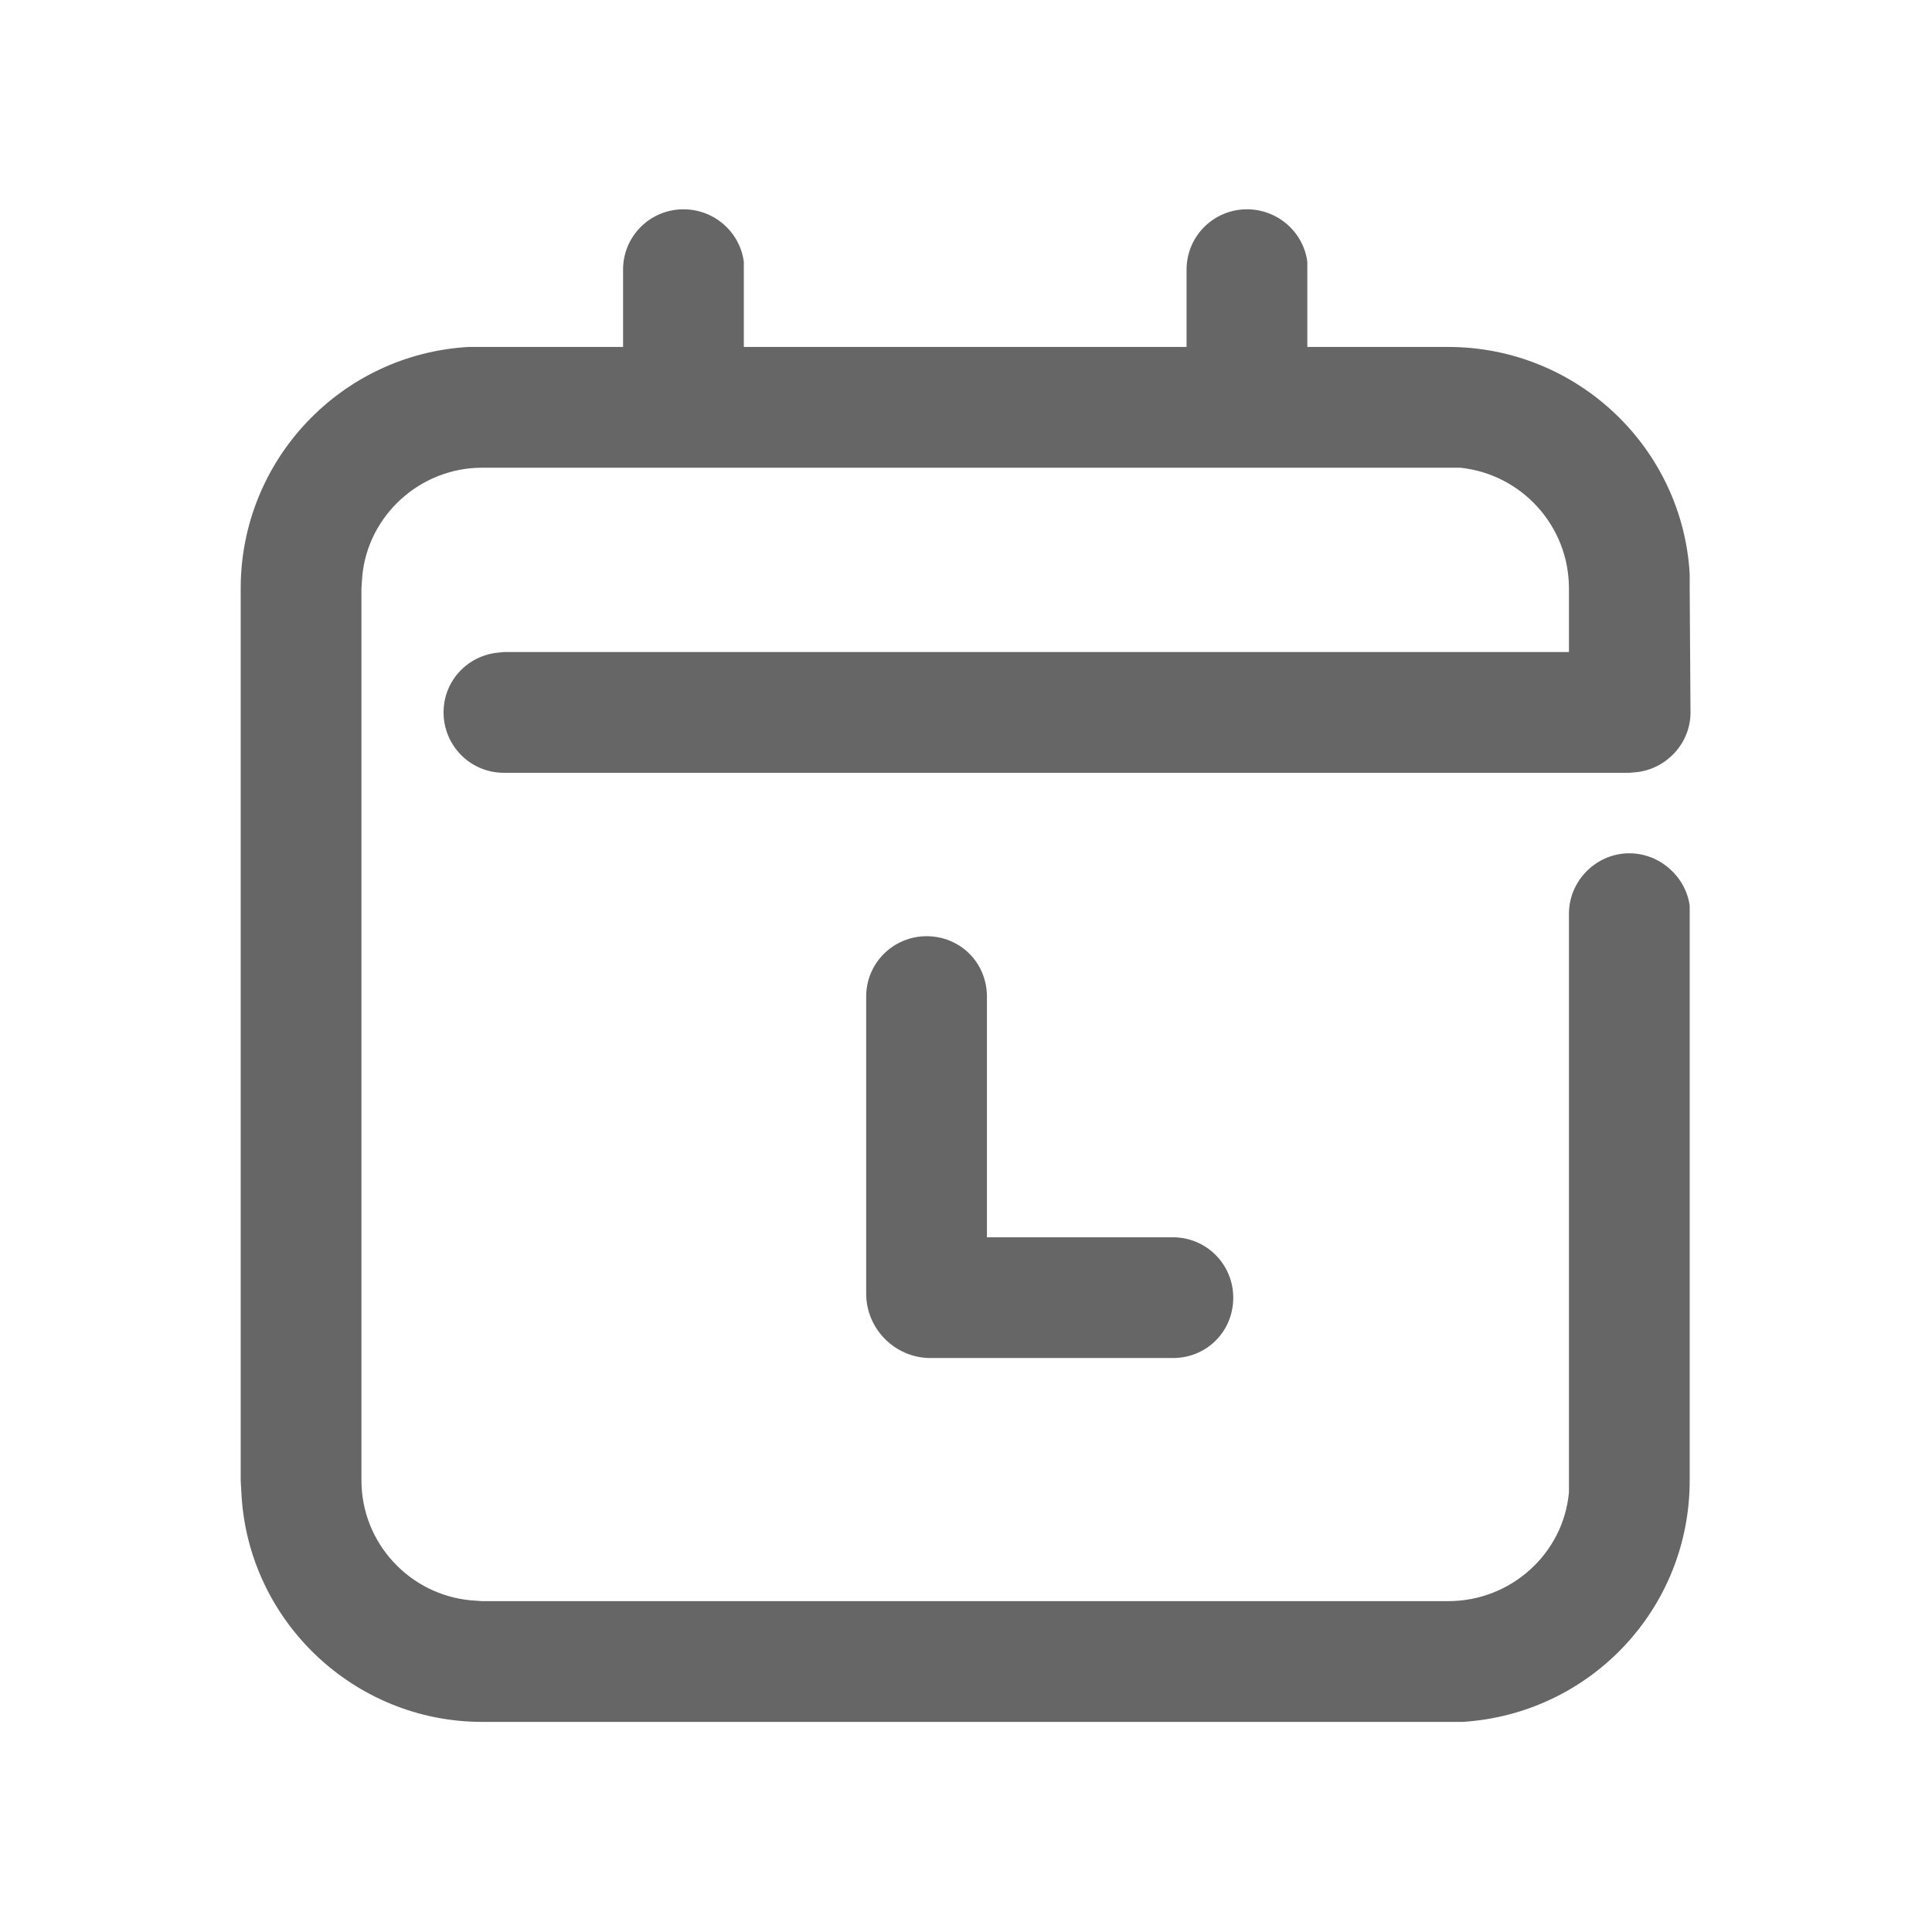 <svg width="24" height="24" viewBox="0 0 24 24" fill="none" xmlns="http://www.w3.org/2000/svg" xmlns:xlink="http://www.w3.org/1999/xlink">
	<desc>
			Created with Pixso.
	</desc>
	<defs>
		<clipPath id="clip171_7195">
			<rect width="24" height="24" fill="white" fill-opacity="0"/>
		</clipPath>
	</defs>
	<g clip-path="url(#clip171_7195)">
		<g opacity="0">
			<rect width="24" height="24" fill="#000000" fill-opacity="1"/>
		</g>
		<g opacity="0">
			<rect width="24" height="24" fill="#D8D8D8" fill-opacity="1"/>
			<rect width="24" height="24" stroke="#000000" stroke-opacity="0" stroke-width="1"/>
		</g>
		<path d="M15.49 2.6C15.87 2.6 16.19 2.88 16.24 3.25L16.24 3.35L16.24 4.31L17.99 4.31C19.59 4.31 20.9 5.56 20.99 7.13L20.99 7.31L21 8.85C21 9.23 20.71 9.54 20.35 9.59L20.24 9.6L6.26 9.6C5.84 9.6 5.51 9.26 5.51 8.85C5.51 8.47 5.79 8.16 6.16 8.11L6.26 8.1L19.49 8.1L19.49 7.31C19.49 6.53 18.9 5.89 18.14 5.81L17.99 5.81L5.99 5.81C5.22 5.81 4.57 6.4 4.5 7.16L4.49 7.31L4.49 18.39C4.49 19.17 5.09 19.81 5.85 19.88L5.99 19.89L17.99 19.89C18.77 19.89 19.42 19.3 19.49 18.54L19.49 18.39L19.49 11.35C19.49 10.94 19.83 10.6 20.24 10.6C20.62 10.6 20.94 10.89 20.99 11.25L20.99 18.39C20.99 19.99 19.75 21.29 18.17 21.39L17.99 21.39L5.99 21.39C4.4 21.39 3.09 20.14 3 18.57L2.99 18.39L2.99 7.31C2.99 5.71 4.24 4.4 5.82 4.31L5.99 4.31L7.74 4.31L7.74 3.35C7.74 2.93 8.08 2.6 8.49 2.6C8.87 2.6 9.19 2.88 9.24 3.25L9.24 3.35L9.24 4.31L14.74 4.31L14.74 3.35C14.74 2.93 15.08 2.6 15.49 2.6ZM11.51 11.63C11.93 11.63 12.26 11.96 12.26 12.38L12.26 15.37L14.57 15.37C14.99 15.37 15.32 15.71 15.32 16.12C15.32 16.54 14.99 16.87 14.57 16.87L11.56 16.87C11.12 16.87 10.76 16.51 10.76 16.07L10.76 12.38C10.76 11.96 11.1 11.63 11.51 11.63Z" fill="#000000" fill-opacity="0.6" fill-rule="evenodd"/>
		<path d="M16.24 3.25L16.24 3.35L16.24 4.31L17.99 4.31C19.59 4.31 20.9 5.56 20.99 7.13L20.99 7.31L21 8.85C21 9.23 20.71 9.54 20.35 9.59L20.24 9.6L6.26 9.6C5.84 9.6 5.51 9.26 5.51 8.85C5.51 8.47 5.79 8.16 6.16 8.11L6.26 8.1L19.49 8.1L19.49 7.31C19.49 6.53 18.9 5.89 18.14 5.81L17.99 5.81L5.99 5.81C5.22 5.81 4.57 6.4 4.5 7.16L4.49 7.31L4.49 18.39C4.49 19.17 5.09 19.81 5.85 19.88L5.99 19.89L17.99 19.89C18.77 19.89 19.42 19.3 19.49 18.54L19.49 18.39L19.49 11.35C19.49 10.94 19.83 10.6 20.24 10.6C20.62 10.6 20.94 10.89 20.99 11.25L20.99 18.39C20.99 19.99 19.75 21.29 18.17 21.39L17.99 21.39L5.99 21.39C4.4 21.39 3.09 20.14 3 18.57L2.99 18.39L2.99 7.31C2.99 5.71 4.24 4.4 5.82 4.31L5.99 4.31L7.74 4.31L7.74 3.35C7.74 2.93 8.08 2.6 8.49 2.6C8.87 2.6 9.19 2.88 9.24 3.25L9.24 3.35L9.24 4.31L14.74 4.31L14.74 3.35C14.74 2.93 15.08 2.6 15.49 2.6C15.87 2.6 16.19 2.88 16.24 3.25ZM12.26 12.38L12.26 15.37L14.57 15.37C14.99 15.37 15.32 15.71 15.32 16.12C15.32 16.54 14.99 16.87 14.57 16.87L11.56 16.87C11.12 16.87 10.76 16.51 10.76 16.07L10.76 12.38C10.76 11.96 11.1 11.63 11.51 11.63C11.93 11.63 12.26 11.96 12.26 12.38Z" stroke="#000000" stroke-opacity="0" stroke-width="1"/>
	</g>
</svg>
